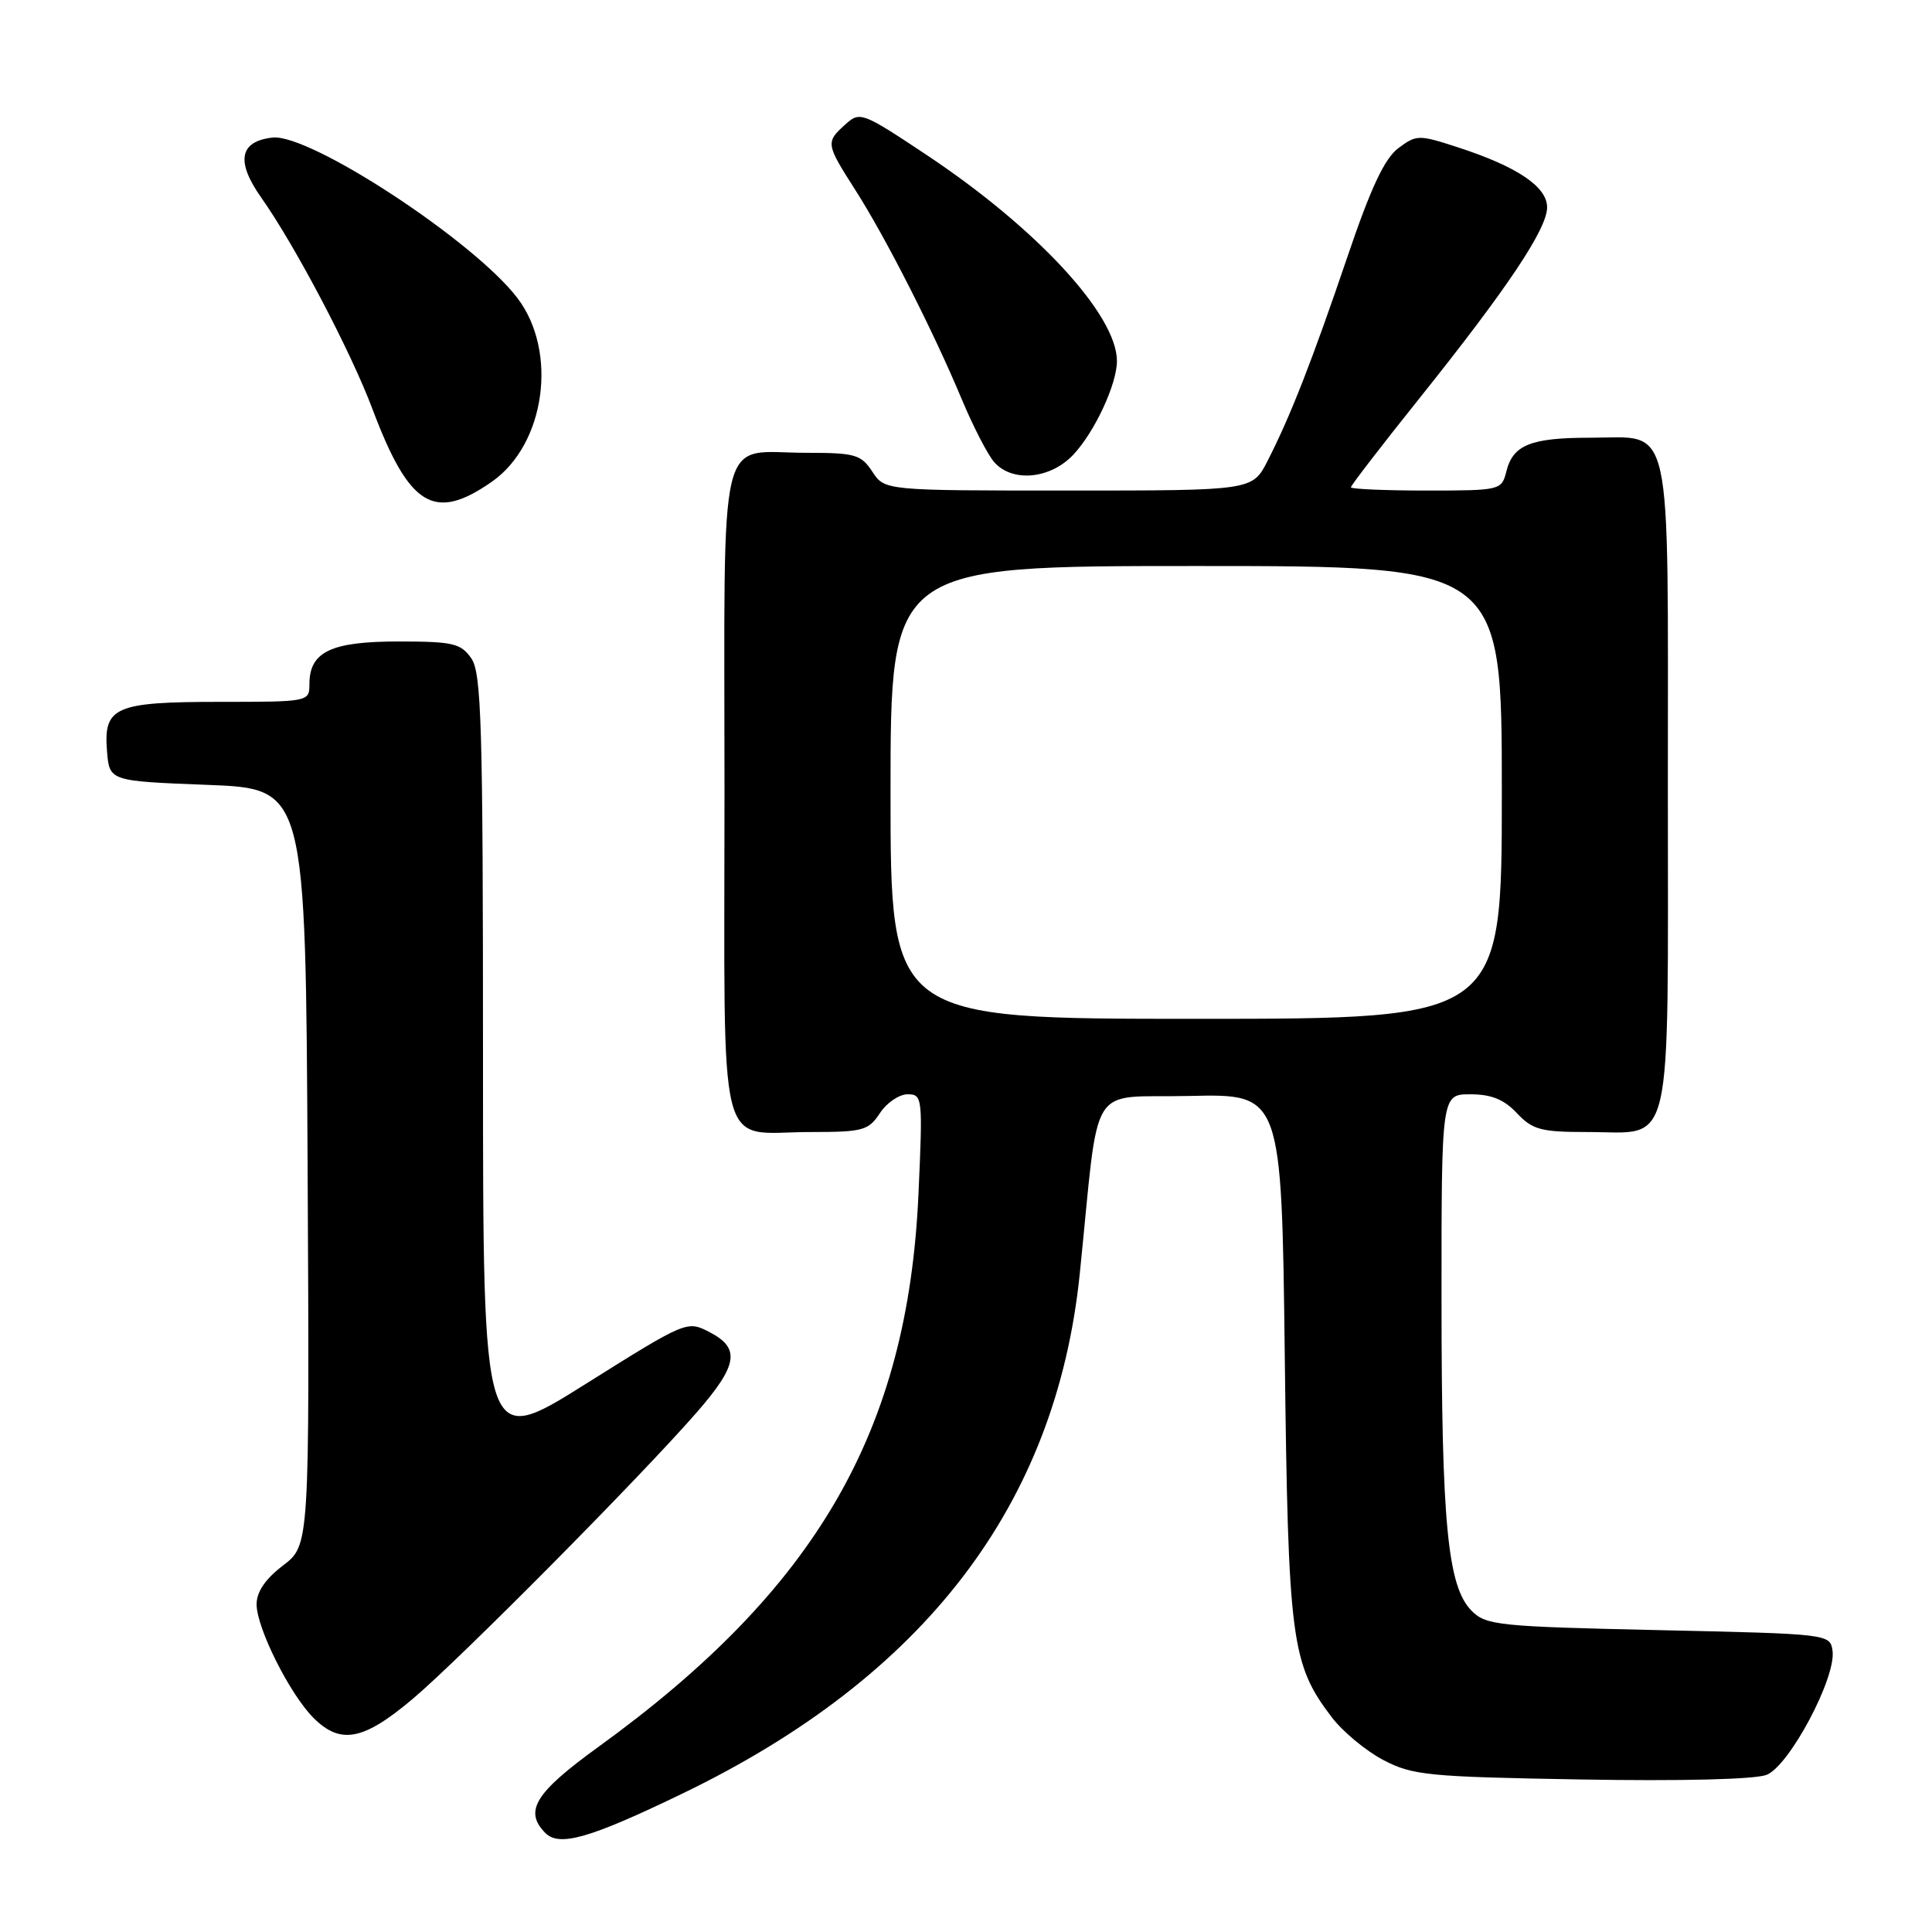 <?xml version="1.0" encoding="UTF-8" standalone="no"?>
<!DOCTYPE svg PUBLIC "-//W3C//DTD SVG 1.1//EN" "http://www.w3.org/Graphics/SVG/1.1/DTD/svg11.dtd" >
<svg xmlns="http://www.w3.org/2000/svg" xmlns:xlink="http://www.w3.org/1999/xlink" version="1.1" viewBox="0 0 256 256">
 <g >
 <path fill="currentColor"
d=" M 90.48 237.63 C 122.55 222.13 139.92 199.41 143.07 168.82 C 145.76 142.59 143.94 145.54 157.66 145.22 C 169.82 144.94 169.82 144.94 170.24 179.72 C 170.69 217.44 171.09 220.49 176.47 227.55 C 177.93 229.46 181.00 232.01 183.31 233.22 C 187.18 235.24 189.20 235.44 209.50 235.79 C 222.67 236.02 232.53 235.78 234.07 235.18 C 237.08 234.02 243.32 222.29 242.82 218.74 C 242.50 216.51 242.37 216.50 219.78 216.00 C 198.57 215.53 196.91 215.36 195.01 213.45 C 191.82 210.26 191.01 201.94 191.01 172.25 C 191.00 145.00 191.00 145.00 194.83 145.00 C 197.61 145.00 199.29 145.68 201.00 147.50 C 203.07 149.70 204.18 150.00 210.35 150.00 C 221.86 150.00 221.00 153.70 221.00 104.17 C 221.00 54.54 221.77 58.00 210.78 58.00 C 202.82 58.00 200.48 58.94 199.60 62.47 C 198.97 64.96 198.82 65.00 188.98 65.00 C 183.49 65.00 179.00 64.80 179.00 64.57 C 179.00 64.33 183.07 59.04 188.05 52.82 C 199.75 38.19 205.00 30.34 205.00 27.47 C 205.00 24.74 201.02 22.06 193.14 19.51 C 187.99 17.83 187.69 17.84 185.29 19.63 C 183.46 21.00 181.64 24.88 178.55 34.00 C 173.85 47.83 171.01 55.10 167.97 61.05 C 165.96 65.00 165.96 65.00 141.59 65.00 C 117.23 65.00 117.23 65.00 115.59 62.50 C 114.10 60.23 113.32 60.00 106.91 60.00 C 94.91 60.00 96.00 55.52 96.00 105.00 C 96.00 154.60 94.83 150.00 107.41 150.00 C 114.35 150.00 115.08 149.80 116.59 147.50 C 117.49 146.12 119.15 145.00 120.26 145.00 C 122.24 145.00 122.28 145.40 121.70 158.25 C 120.28 189.71 108.18 210.58 79.21 231.53 C 70.90 237.55 69.40 239.98 72.25 242.87 C 74.11 244.75 78.13 243.60 90.48 237.63 Z  M 54.70 225.10 C 61.01 219.77 84.82 195.75 92.33 187.14 C 97.78 180.88 98.14 178.64 94.01 176.51 C 91.04 174.97 90.96 175.00 77.51 183.44 C 64.00 191.92 64.00 191.92 64.00 140.68 C 64.00 95.93 63.80 89.16 62.44 87.22 C 61.05 85.24 60.02 85.00 52.77 85.00 C 43.85 85.00 41.00 86.37 41.00 90.65 C 41.00 92.98 40.91 93.00 29.19 93.00 C 15.21 93.00 13.70 93.66 14.18 99.54 C 14.50 103.50 14.50 103.50 27.50 104.00 C 40.50 104.50 40.50 104.50 40.76 154.62 C 41.02 204.75 41.02 204.75 37.51 207.43 C 35.16 209.22 34.00 210.92 34.00 212.58 C 34.00 215.71 38.40 224.49 41.54 227.63 C 45.12 231.21 48.15 230.63 54.70 225.10 Z  M 65.16 63.84 C 72.26 58.90 73.97 46.58 68.55 39.48 C 62.79 31.92 41.02 17.66 36.10 18.23 C 31.72 18.73 31.23 21.39 34.62 26.19 C 39.11 32.55 46.48 46.56 49.34 54.17 C 54.23 67.15 57.52 69.17 65.16 63.84 Z  M 142.22 60.25 C 145.04 57.26 148.00 50.90 148.00 47.84 C 148.00 41.73 137.38 30.24 122.75 20.51 C 114.22 14.84 113.94 14.74 112.00 16.50 C 109.39 18.86 109.42 19.05 113.37 25.23 C 117.37 31.49 123.71 43.96 127.48 53.00 C 128.98 56.58 130.90 60.29 131.75 61.25 C 134.16 63.96 139.18 63.48 142.22 60.25 Z  M 118.00 105.00 C 118.00 75.00 118.00 75.00 158.50 75.00 C 199.00 75.00 199.00 75.00 199.00 105.00 C 199.00 135.00 199.00 135.00 158.50 135.00 C 118.00 135.00 118.00 135.00 118.00 105.00 Z "/>
</g>
</svg>